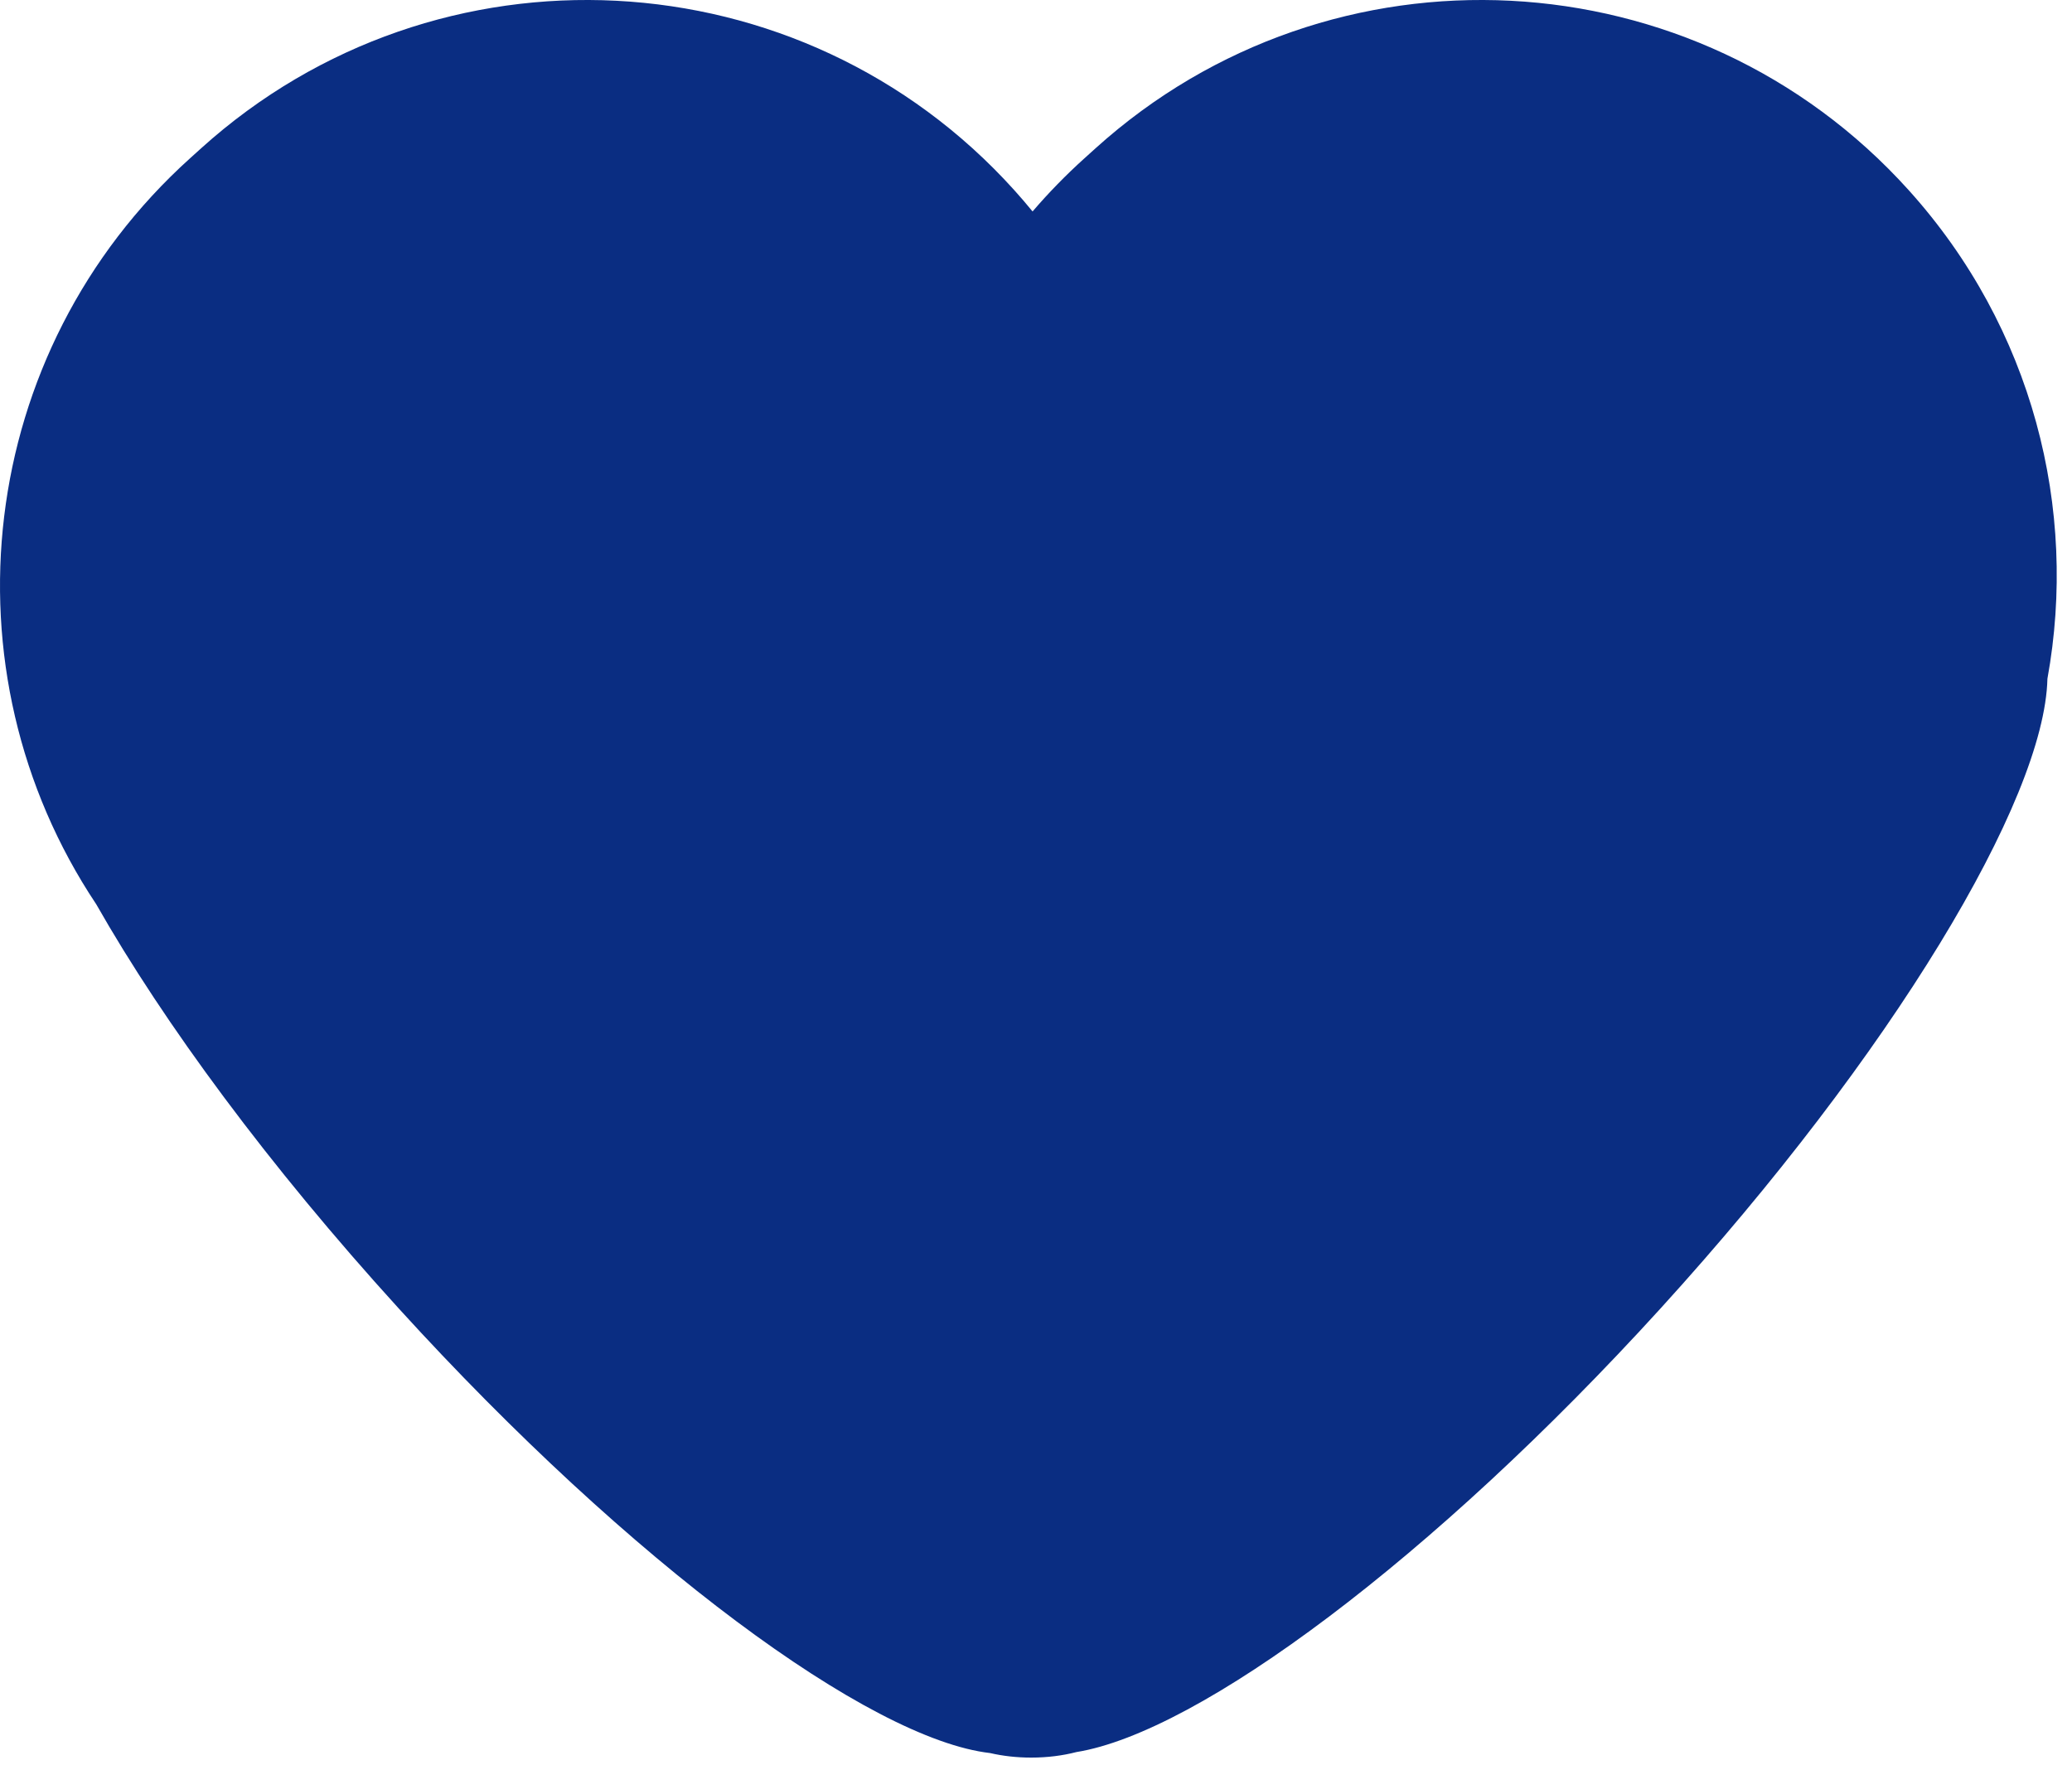 <svg width="108" height="92" viewBox="0 0 108 92" fill="none" xmlns="http://www.w3.org/2000/svg">
<path d="M52.861 9.906C41.764 -2.397 22.794 -3.374 10.491 7.724L9.906 8.252C-1.287 18.349 -3.105 34.962 5.016 47.142C8.545 53.35 14.019 60.781 20.79 68.222C32.882 81.508 45.333 90.674 51.609 91.394C52.267 91.546 52.99 91.63 53.75 91.63C54.593 91.63 55.391 91.527 56.105 91.342C62.493 90.311 74.692 81.247 86.546 68.222C98.622 54.952 106.573 41.711 106.719 35.385C108.325 26.549 105.962 17.091 99.481 9.906C88.384 -2.397 69.414 -3.374 57.111 7.724L56.526 8.252C55.554 9.129 54.652 10.055 53.821 11.024C53.512 10.645 53.192 10.273 52.861 9.906Z" fill="#0A2D82"/>
</svg>
